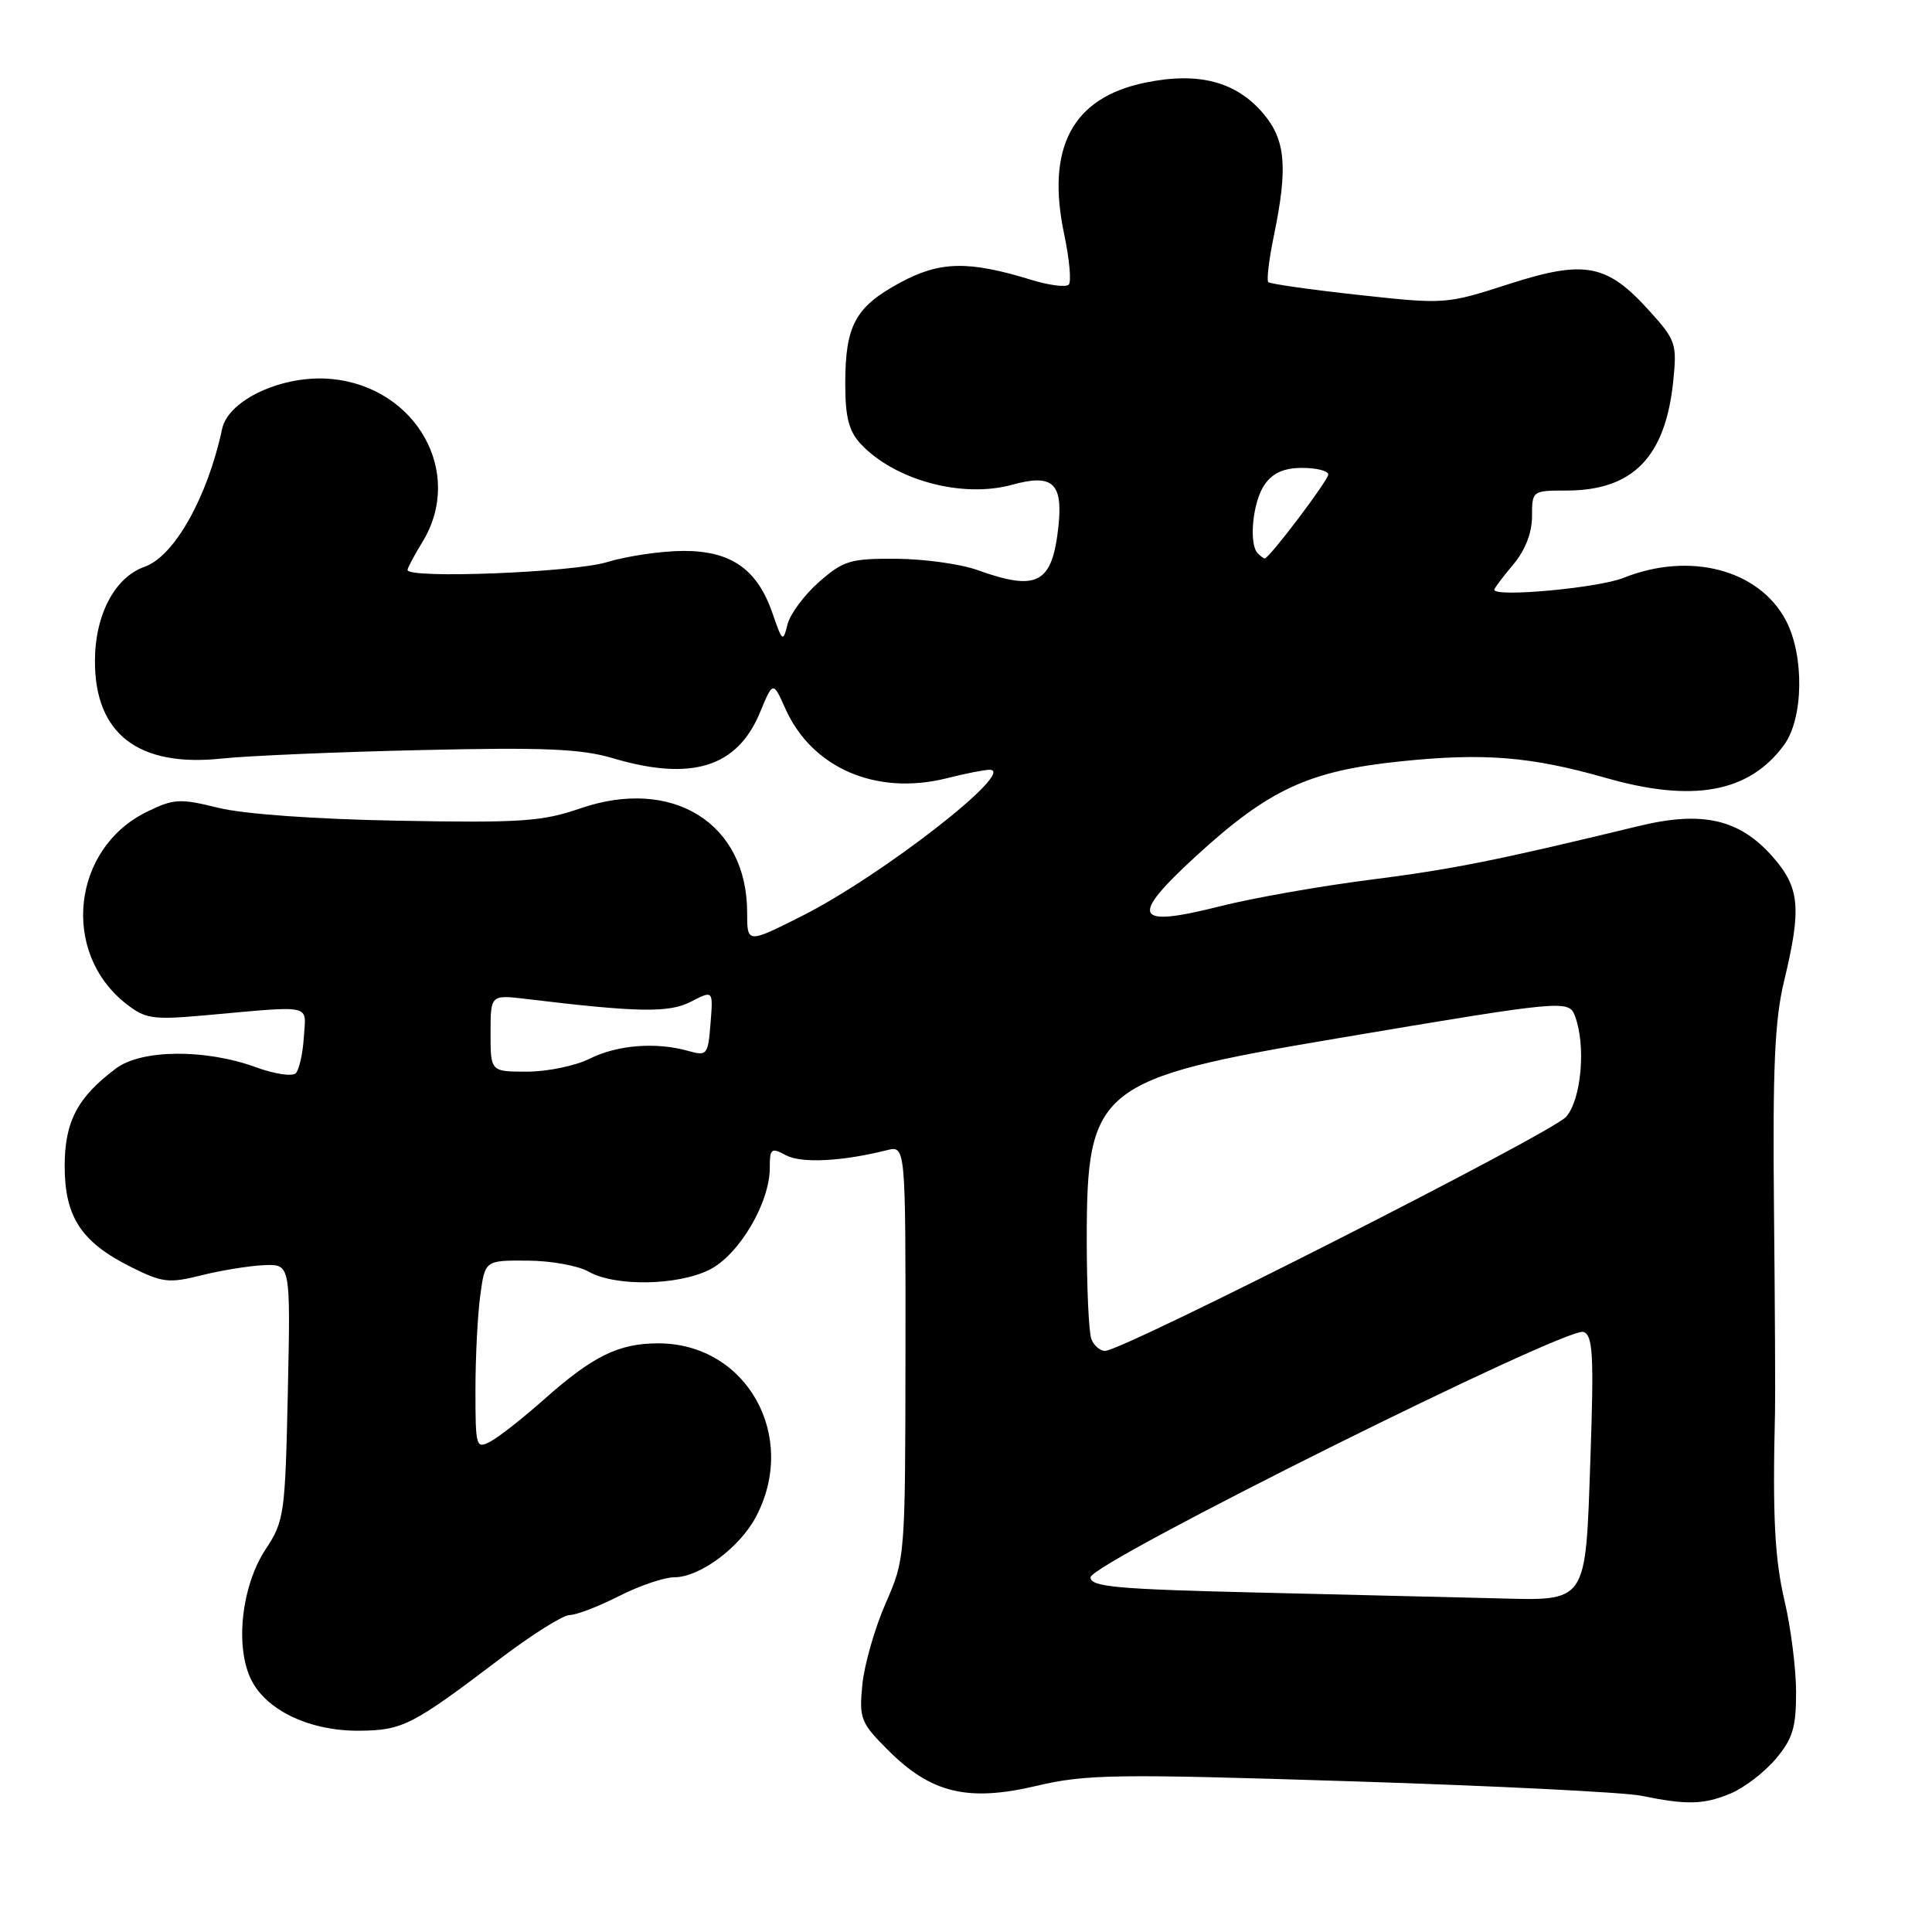<?xml version="1.0" encoding="UTF-8" standalone="no"?>
<!DOCTYPE svg PUBLIC "-//W3C//DTD SVG 1.1//EN" "http://www.w3.org/Graphics/SVG/1.1/DTD/svg11.dtd" >
<svg xmlns="http://www.w3.org/2000/svg" xmlns:xlink="http://www.w3.org/1999/xlink" version="1.1" viewBox="0 0 256 256">
 <g >
 <path fill="currentColor"
d=" M 229.33 237.64 C 231.12 236.89 233.81 234.83 235.30 233.06 C 237.55 230.39 238.00 228.89 237.99 224.17 C 237.98 221.05 237.29 215.63 236.46 212.11 C 235.15 206.53 234.86 200.85 235.20 187.00 C 235.25 185.07 235.19 172.93 235.06 160.00 C 234.88 141.46 235.16 135.13 236.40 130.00 C 238.73 120.34 238.49 117.63 234.91 113.55 C 230.51 108.53 225.58 107.40 217.12 109.46 C 198.35 114.01 192.51 115.18 181.50 116.58 C 174.90 117.42 165.94 119.00 161.60 120.10 C 150.23 122.97 149.59 121.59 158.50 113.42 C 168.15 104.58 173.42 102.14 185.61 100.88 C 196.65 99.74 202.83 100.24 212.76 103.07 C 224.35 106.39 231.77 105.02 236.39 98.72 C 238.98 95.20 239.10 86.88 236.64 82.21 C 233.09 75.47 223.89 73.06 215.13 76.57 C 211.78 77.91 198.00 79.18 198.00 78.14 C 198.00 77.95 199.12 76.45 200.50 74.82 C 202.10 72.91 203.00 70.62 203.00 68.42 C 203.00 65.03 203.04 65.00 207.55 65.00 C 216.35 65.00 220.67 60.59 221.71 50.53 C 222.22 45.56 222.06 45.07 218.56 41.20 C 212.92 34.95 210.00 34.40 199.93 37.64 C 191.63 40.32 191.47 40.33 180.03 39.08 C 173.69 38.39 168.30 37.62 168.06 37.38 C 167.81 37.14 168.15 34.34 168.81 31.16 C 170.66 22.18 170.35 18.57 167.43 15.09 C 163.82 10.80 158.80 9.48 151.71 10.96 C 142.09 12.95 138.57 19.57 141.02 31.09 C 141.71 34.37 141.98 37.35 141.61 37.72 C 141.24 38.09 139.04 37.81 136.72 37.10 C 128.30 34.51 124.52 34.59 119.18 37.50 C 113.32 40.69 112.00 43.14 112.00 50.86 C 112.00 55.27 112.48 57.13 114.03 58.80 C 118.53 63.63 127.51 66.06 134.13 64.23 C 139.47 62.75 140.86 64.00 140.25 69.73 C 139.43 77.35 137.48 78.40 129.50 75.53 C 127.30 74.74 122.48 74.07 118.78 74.04 C 112.67 74.00 111.76 74.28 108.53 77.11 C 106.58 78.82 104.70 81.35 104.35 82.73 C 103.76 85.11 103.66 85.04 102.40 81.37 C 100.38 75.45 96.93 73.00 90.60 73.00 C 87.70 73.00 83.11 73.67 80.41 74.49 C 75.88 75.86 54.00 76.72 54.00 75.52 C 54.00 75.26 54.90 73.57 56.00 71.77 C 61.55 62.66 55.20 51.30 43.94 50.22 C 37.56 49.61 30.26 52.94 29.43 56.84 C 27.51 65.86 23.09 73.72 19.18 75.09 C 15.22 76.47 12.58 81.46 12.58 87.60 C 12.57 97.26 18.35 101.69 29.41 100.51 C 32.76 100.15 44.61 99.64 55.75 99.39 C 72.09 99.01 76.99 99.22 81.18 100.46 C 91.62 103.56 97.69 101.68 100.70 94.41 C 102.43 90.24 102.43 90.24 104.07 93.91 C 107.60 101.79 116.13 105.46 125.46 103.12 C 127.89 102.50 130.44 102.00 131.12 102.00 C 134.88 102.00 116.87 116.03 106.25 121.38 C 99.00 125.03 99.00 125.03 99.00 120.91 C 99.00 109.06 89.09 102.90 76.85 107.13 C 71.87 108.85 69.02 109.05 52.85 108.75 C 41.76 108.55 32.30 107.87 28.93 107.04 C 23.82 105.78 23.04 105.82 19.44 107.58 C 9.56 112.42 8.04 126.14 16.63 132.94 C 19.25 135.01 20.16 135.15 27.00 134.55 C 41.75 133.23 40.53 132.97 40.26 137.44 C 40.12 139.61 39.64 141.76 39.19 142.21 C 38.73 142.67 36.37 142.31 33.93 141.42 C 27.22 138.97 18.78 139.04 15.39 141.56 C 10.28 145.37 8.57 148.61 8.57 154.50 C 8.57 161.22 10.75 164.57 17.27 167.84 C 21.52 169.97 22.35 170.07 26.71 168.98 C 29.35 168.32 33.08 167.72 35.00 167.64 C 38.50 167.50 38.50 167.50 38.14 184.44 C 37.79 200.64 37.66 201.55 35.22 205.25 C 31.97 210.15 31.09 218.34 33.35 222.70 C 35.43 226.73 41.20 229.40 47.67 229.33 C 53.37 229.27 54.62 228.63 66.32 219.75 C 70.49 216.59 74.61 214.00 75.48 214.00 C 76.35 214.00 79.29 212.88 82.00 211.50 C 84.71 210.12 88.01 209.00 89.32 209.00 C 92.70 209.00 97.97 205.11 100.15 201.02 C 105.84 190.31 98.93 178.00 87.22 178.00 C 81.96 178.00 78.56 179.68 72.03 185.48 C 69.28 187.92 66.12 190.40 65.02 190.99 C 63.07 192.03 63.00 191.78 63.00 184.17 C 63.00 179.83 63.29 174.19 63.64 171.64 C 64.27 167.00 64.27 167.00 69.89 167.04 C 72.97 167.05 76.62 167.71 78.00 168.50 C 81.47 170.49 89.78 170.36 94.00 168.25 C 97.92 166.29 102.00 159.40 102.00 154.75 C 102.00 152.17 102.19 152.03 104.15 153.08 C 106.18 154.17 111.57 153.90 117.50 152.41 C 120.00 151.78 120.00 151.78 119.98 179.14 C 119.95 206.44 119.95 206.51 117.33 212.50 C 115.89 215.80 114.51 220.65 114.26 223.27 C 113.83 227.73 114.05 228.29 117.68 231.91 C 123.37 237.61 128.24 238.78 137.33 236.64 C 143.91 235.09 147.65 235.03 179.03 236.03 C 197.99 236.63 215.30 237.49 217.50 237.95 C 223.53 239.19 225.75 239.13 229.33 237.64 Z  M 167.00 211.03 C 147.90 210.58 144.50 210.27 144.50 209.00 C 144.50 207.12 207.69 175.67 209.83 176.49 C 211.07 176.96 211.21 179.55 210.74 193.23 C 210.06 212.70 210.47 212.10 198.06 211.78 C 193.35 211.66 179.38 211.32 167.00 211.03 Z  M 144.61 177.42 C 144.27 176.55 144.00 170.59 144.00 164.17 C 144.00 144.13 145.48 142.94 177.00 137.62 C 207.19 132.53 207.86 132.47 208.68 134.60 C 210.18 138.51 209.54 145.74 207.50 148.00 C 205.52 150.19 148.77 179.00 146.43 179.00 C 145.76 179.00 144.94 178.29 144.61 177.42 Z  M 65.00 136.90 C 65.00 131.80 65.00 131.80 69.75 132.37 C 84.60 134.16 88.66 134.23 91.57 132.72 C 94.50 131.21 94.50 131.21 94.15 135.60 C 93.81 139.82 93.70 139.96 91.15 139.24 C 86.89 138.05 81.76 138.46 78.10 140.30 C 76.22 141.23 72.51 142.00 69.85 142.00 C 65.00 142.00 65.00 142.00 65.00 136.90 Z  M 166.67 73.33 C 165.43 72.10 165.99 66.47 167.56 64.22 C 168.65 62.66 170.13 62.00 172.56 62.00 C 174.45 62.00 176.00 62.39 176.00 62.87 C 176.00 63.65 168.18 74.00 167.58 74.00 C 167.45 74.00 167.03 73.70 166.67 73.33 Z "/>
</g>
</svg>